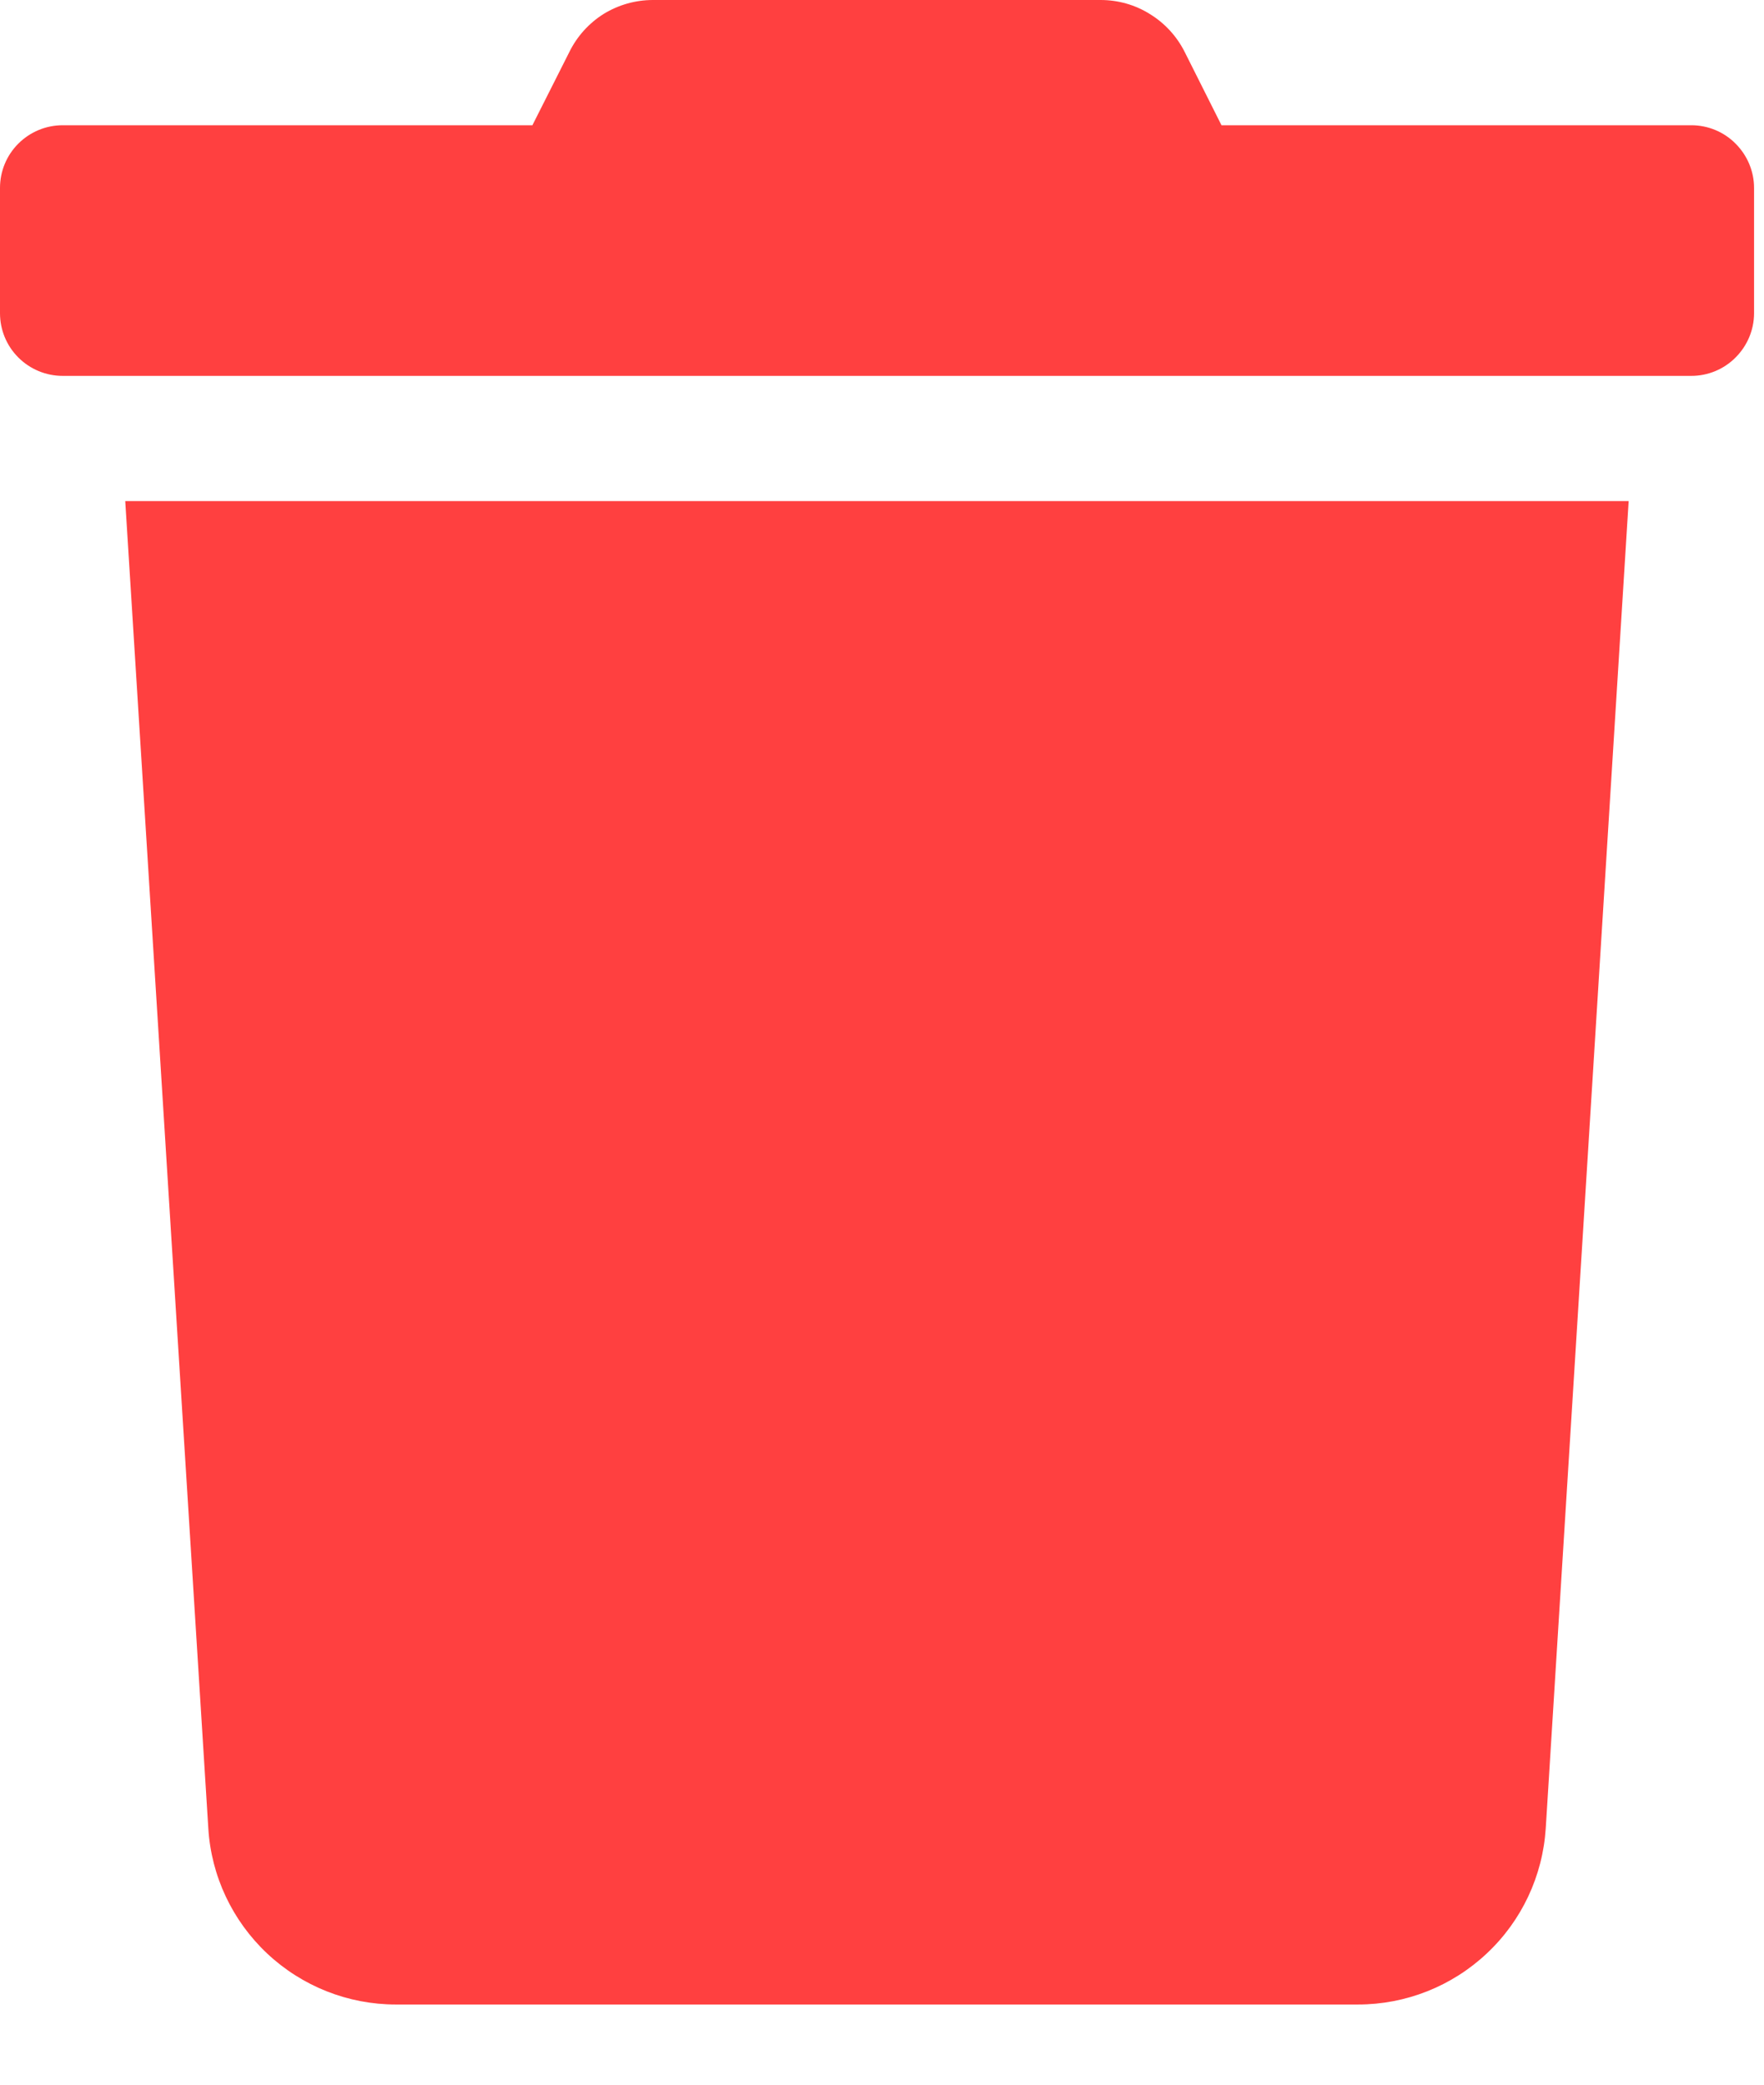 <svg width="11" height="13" viewBox="0 0 11 13" fill="none" xmlns="http://www.w3.org/2000/svg">
<path d="M10.547 0.781H7.617L7.388 0.325C7.339 0.227 7.264 0.145 7.171 0.088C7.079 0.03 6.972 -7.39249e-05 6.863 4.28045e-06H4.072C3.963 -0 3.857 0.03 3.764 0.087C3.672 0.145 3.598 0.227 3.55 0.325L3.32 0.781H0.391C0.287 0.781 0.188 0.822 0.114 0.896C0.041 0.969 0 1.068 0 1.172L0 1.953C0 2.057 0.041 2.156 0.114 2.229C0.188 2.303 0.287 2.344 0.391 2.344H10.547C10.65 2.344 10.75 2.303 10.823 2.229C10.896 2.156 10.938 2.057 10.938 1.953V1.172C10.938 1.068 10.896 0.969 10.823 0.896C10.75 0.822 10.65 0.781 10.547 0.781ZM1.299 11.401C1.317 11.699 1.449 11.978 1.666 12.182C1.883 12.386 2.17 12.5 2.468 12.5H8.469C8.767 12.5 9.054 12.386 9.271 12.182C9.489 11.978 9.62 11.699 9.639 11.401L10.156 3.125H0.781L1.299 11.401Z" fill="#FF4040"/>
</svg>
